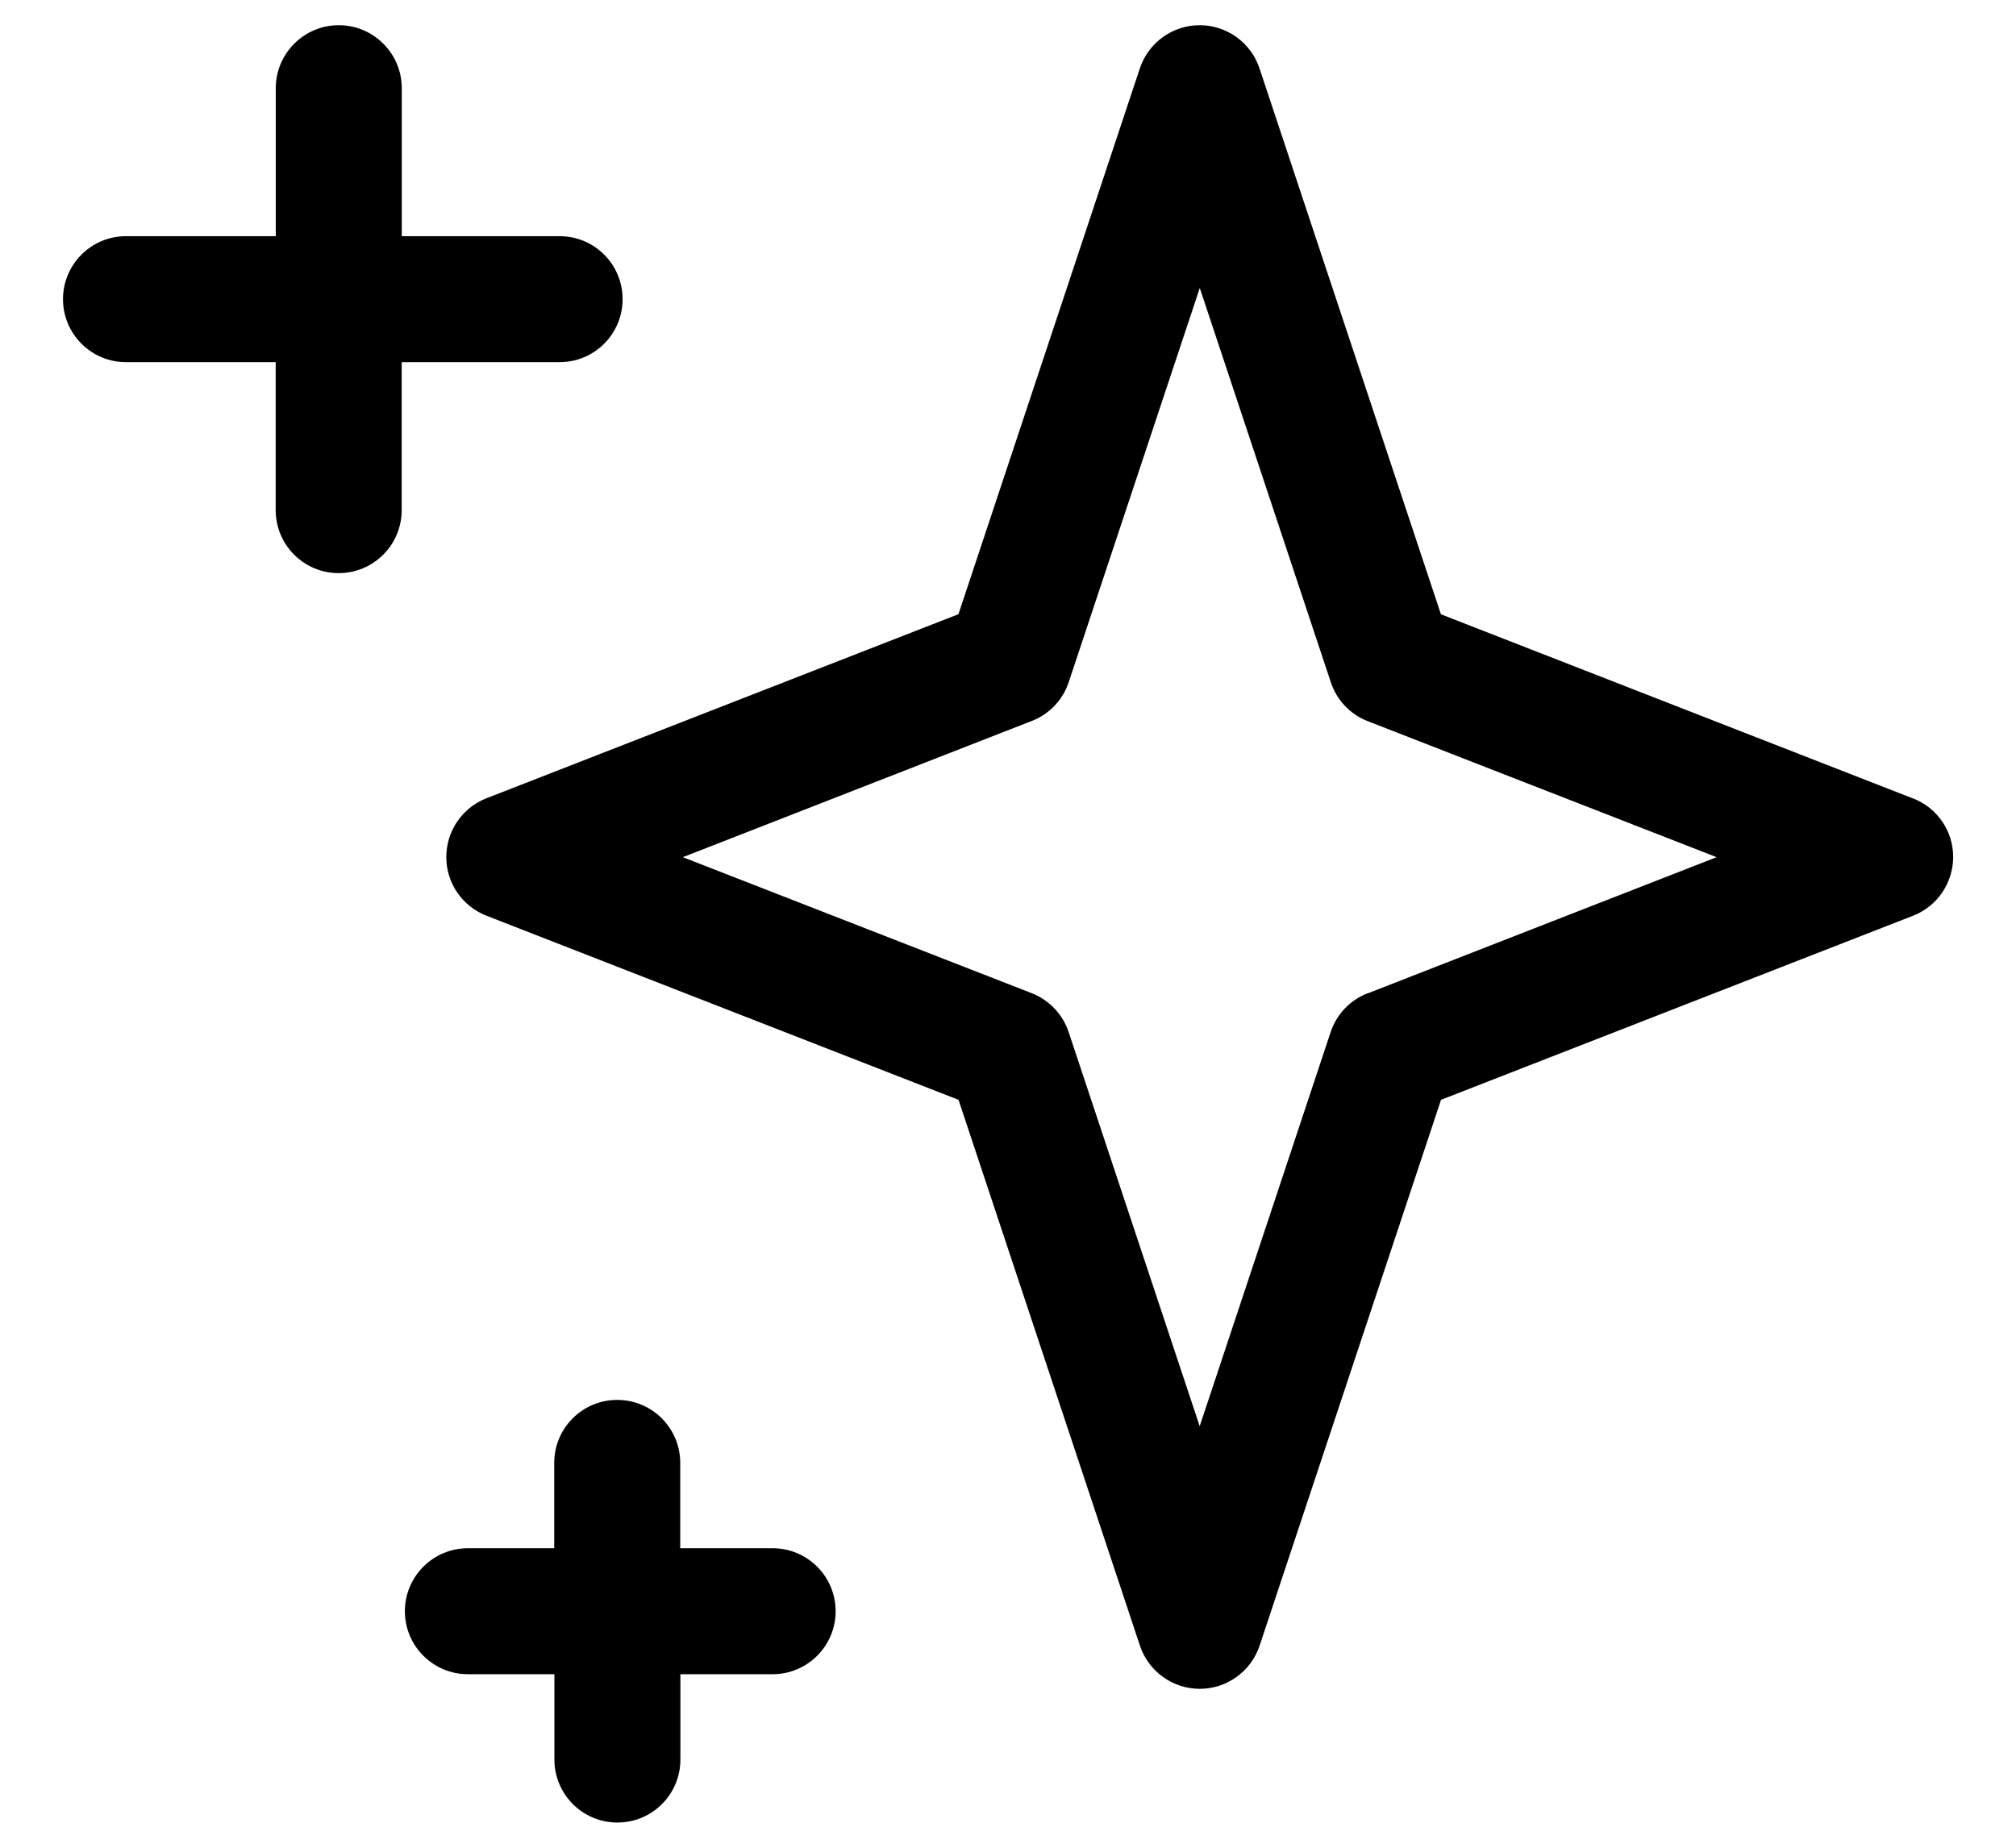 <svg width="24" height="22" viewBox="0 0 24 22" fill="none" xmlns="http://www.w3.org/2000/svg">
<path d="M22.772 9.506L17.154 7.314L14.994 0.814C14.892 0.507 14.604 0.3 14.282 0.3C13.96 0.3 13.672 0.507 13.57 0.813L11.41 7.313L5.79 9.505C5.503 9.617 5.313 9.895 5.313 10.205C5.313 10.515 5.503 10.79 5.791 10.903L11.411 13.095L13.571 19.595C13.673 19.901 13.961 20.108 14.283 20.108C14.605 20.108 14.893 19.901 14.995 19.595L17.155 13.095L22.775 10.903C23.062 10.791 23.252 10.513 23.252 10.203C23.252 9.893 23.062 9.618 22.774 9.506H22.772ZM16.282 11.826C16.074 11.906 15.912 12.076 15.842 12.286L14.282 16.981L12.722 12.288C12.652 12.078 12.492 11.908 12.284 11.826L8.129 10.206L12.283 8.584C12.491 8.504 12.653 8.334 12.723 8.122L14.283 3.429L15.843 8.123C15.913 8.335 16.073 8.505 16.281 8.586L20.436 10.206L16.281 11.828L16.282 11.826ZM6.663 2.812H4.783V1.05C4.783 0.636 4.446 0.3 4.033 0.3C3.62 0.3 3.283 0.636 3.283 1.05V2.812H1.5C1.086 2.812 0.75 3.148 0.75 3.562C0.75 3.976 1.086 4.312 1.5 4.312H3.282V6.074C3.282 6.488 3.618 6.824 4.032 6.824C4.446 6.824 4.782 6.488 4.782 6.074V4.312H6.662C7.077 4.312 7.412 3.976 7.412 3.562C7.412 3.148 7.077 2.812 6.662 2.812H6.663ZM9.198 18.434H8.098V17.418C8.098 17.004 7.763 16.668 7.348 16.668C6.933 16.668 6.598 17.004 6.598 17.418V18.434H5.57C5.156 18.434 4.82 18.77 4.82 19.184C4.82 19.598 5.156 19.934 5.57 19.934H6.6V20.95C6.6 21.364 6.935 21.7 7.35 21.7C7.765 21.7 8.1 21.364 8.1 20.95V19.934H9.198C9.612 19.934 9.948 19.598 9.948 19.184C9.948 18.77 9.612 18.434 9.198 18.434V18.434Z" fill="black"/>
</svg>
